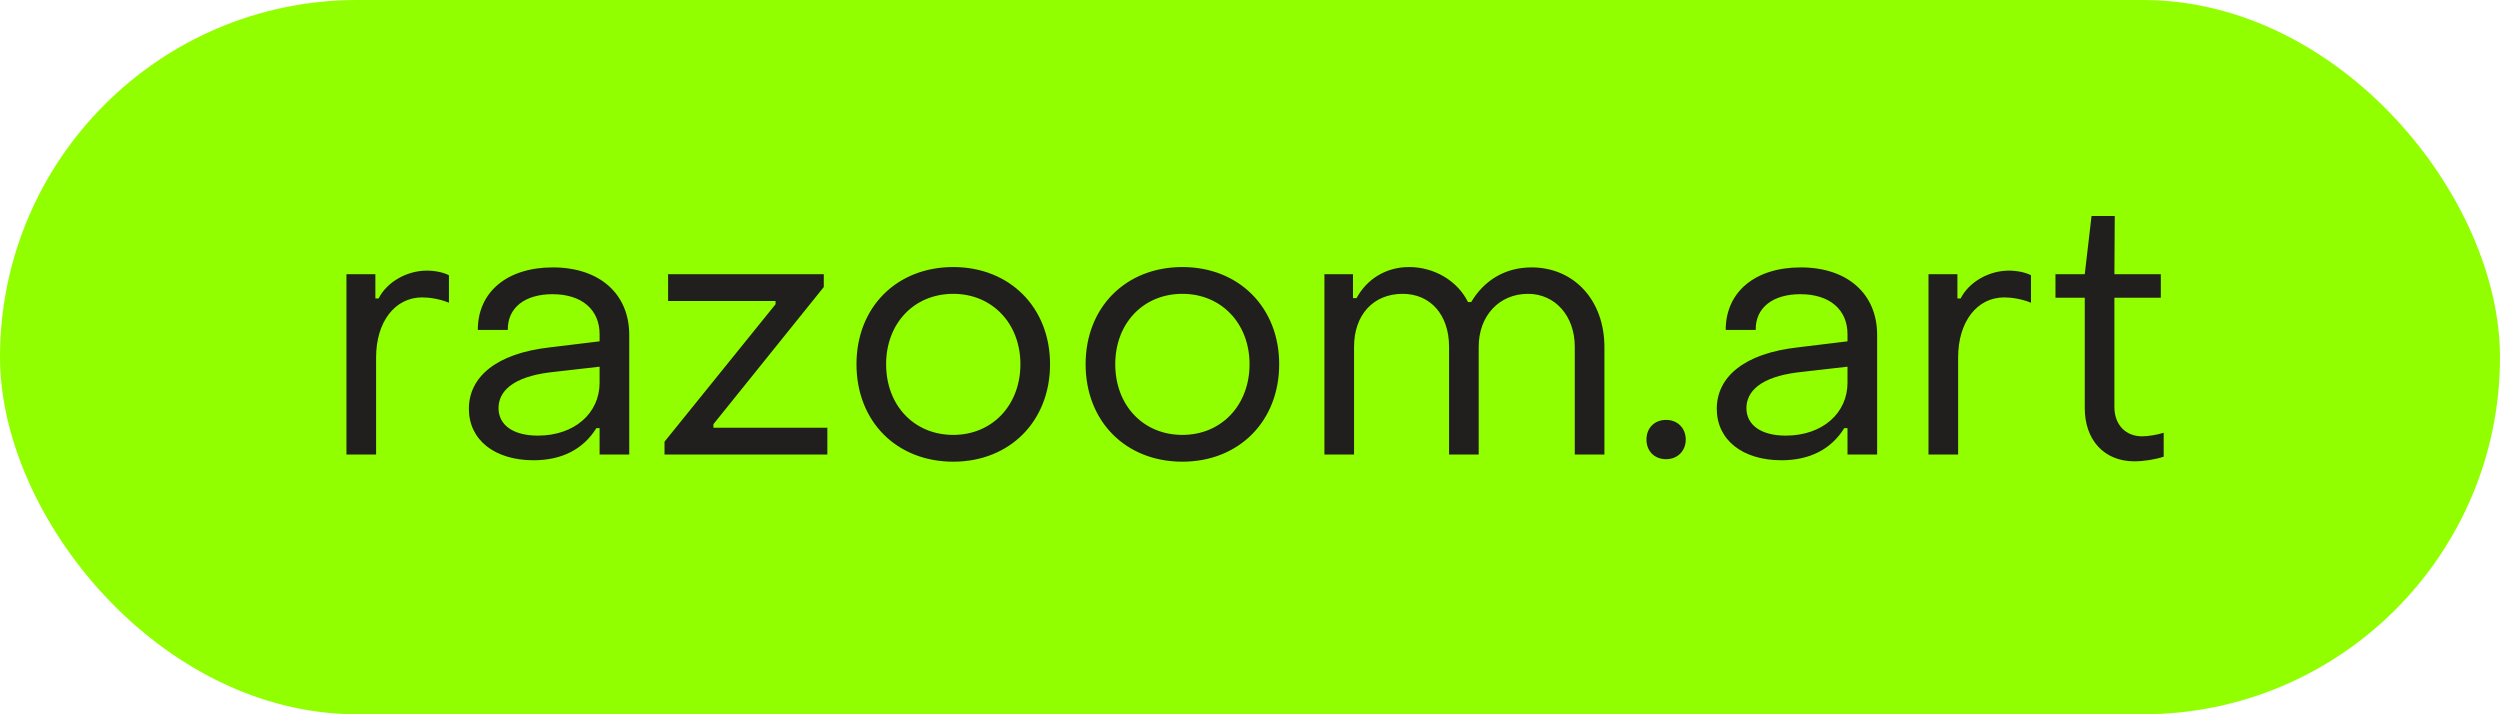 <svg width="154" height="44" viewBox="0 0 154 44" fill="none" xmlns="http://www.w3.org/2000/svg">
<rect width="154" height="44" rx="22" fill="#92FF00"/>
<path d="M21.341 28H23.168V22.016C23.168 19.816 24.334 18.32 26.006 18.32C26.424 18.32 27.084 18.408 27.655 18.65V16.956C27.326 16.78 26.797 16.67 26.291 16.67C25.059 16.67 23.828 17.374 23.322 18.386H23.123V16.89H21.341V28ZM32.865 28.352C34.647 28.352 35.945 27.648 36.737 26.372H36.935V28H38.761V20.63C38.761 18.1 36.935 16.472 34.053 16.472C31.259 16.472 29.433 17.968 29.433 20.322H31.281C31.259 18.936 32.359 18.122 34.031 18.122C35.857 18.122 36.935 19.09 36.935 20.586V21.026L33.855 21.4C30.555 21.774 28.883 23.226 28.883 25.184C28.883 27.098 30.467 28.352 32.865 28.352ZM33.129 26.834C31.633 26.834 30.709 26.196 30.709 25.14C30.709 24.106 31.589 23.226 33.855 22.94L36.935 22.588V23.578C36.935 25.448 35.395 26.834 33.129 26.834ZM40.934 28H50.965V26.35H43.947V26.13L50.745 17.682V16.89H41.154V18.54H47.776V18.738L40.934 27.208V28ZM58.721 28.44C62.197 28.44 64.683 25.954 64.683 22.434C64.683 18.936 62.197 16.45 58.721 16.45C55.223 16.45 52.759 18.936 52.759 22.434C52.759 25.954 55.223 28.44 58.721 28.44ZM58.721 26.79C56.301 26.79 54.585 24.964 54.585 22.434C54.585 19.926 56.301 18.1 58.721 18.1C61.119 18.1 62.857 19.926 62.857 22.434C62.857 24.964 61.119 26.79 58.721 26.79ZM72.836 28.44C76.312 28.44 78.798 25.954 78.798 22.434C78.798 18.936 76.312 16.45 72.836 16.45C69.338 16.45 66.874 18.936 66.874 22.434C66.874 25.954 69.338 28.44 72.836 28.44ZM72.836 26.79C70.416 26.79 68.7 24.964 68.7 22.434C68.7 19.926 70.416 18.1 72.836 18.1C75.234 18.1 76.972 19.926 76.972 22.434C76.972 24.964 75.234 26.79 72.836 26.79ZM81.584 28H83.41V21.356C83.41 19.398 84.598 18.1 86.402 18.1C88.118 18.1 89.262 19.398 89.262 21.356V28H91.088V21.356C91.088 19.464 92.342 18.1 94.124 18.1C95.796 18.1 97.006 19.464 97.006 21.356V28H98.832V21.378C98.832 18.496 96.962 16.472 94.344 16.472C92.672 16.472 91.396 17.308 90.626 18.606H90.428C89.79 17.308 88.36 16.45 86.798 16.45C85.346 16.45 84.18 17.22 83.564 18.364H83.344V16.89H81.584V28ZM102.632 28.286C103.336 28.286 103.842 27.78 103.842 27.076C103.842 26.372 103.336 25.866 102.632 25.866C101.906 25.866 101.422 26.372 101.422 27.076C101.422 27.78 101.906 28.286 102.632 28.286ZM109.736 28.352C111.518 28.352 112.816 27.648 113.608 26.372H113.806V28H115.632V20.63C115.632 18.1 113.806 16.472 110.924 16.472C108.13 16.472 106.304 17.968 106.304 20.322H108.152C108.13 18.936 109.23 18.122 110.902 18.122C112.728 18.122 113.806 19.09 113.806 20.586V21.026L110.726 21.4C107.426 21.774 105.754 23.226 105.754 25.184C105.754 27.098 107.338 28.352 109.736 28.352ZM110 26.834C108.504 26.834 107.58 26.196 107.58 25.14C107.58 24.106 108.46 23.226 110.726 22.94L113.806 22.588V23.578C113.806 25.448 112.266 26.834 110 26.834ZM118.795 28H120.621V22.016C120.621 19.816 121.787 18.32 123.459 18.32C123.877 18.32 124.537 18.408 125.109 18.65V16.956C124.779 16.78 124.251 16.67 123.745 16.67C122.513 16.67 121.281 17.374 120.775 18.386H120.577V16.89H118.795V28ZM131.479 28.418C132.029 28.418 132.755 28.308 133.283 28.132V26.658C132.865 26.79 132.293 26.878 131.963 26.878C130.907 26.878 130.247 26.13 130.247 25.074V18.342H133.107V16.89H130.247L130.269 13.304H128.839L128.421 16.89H126.617V18.342H128.421V25.14C128.421 27.098 129.609 28.418 131.479 28.418Z" fill="#201F1E"/>
</svg>
